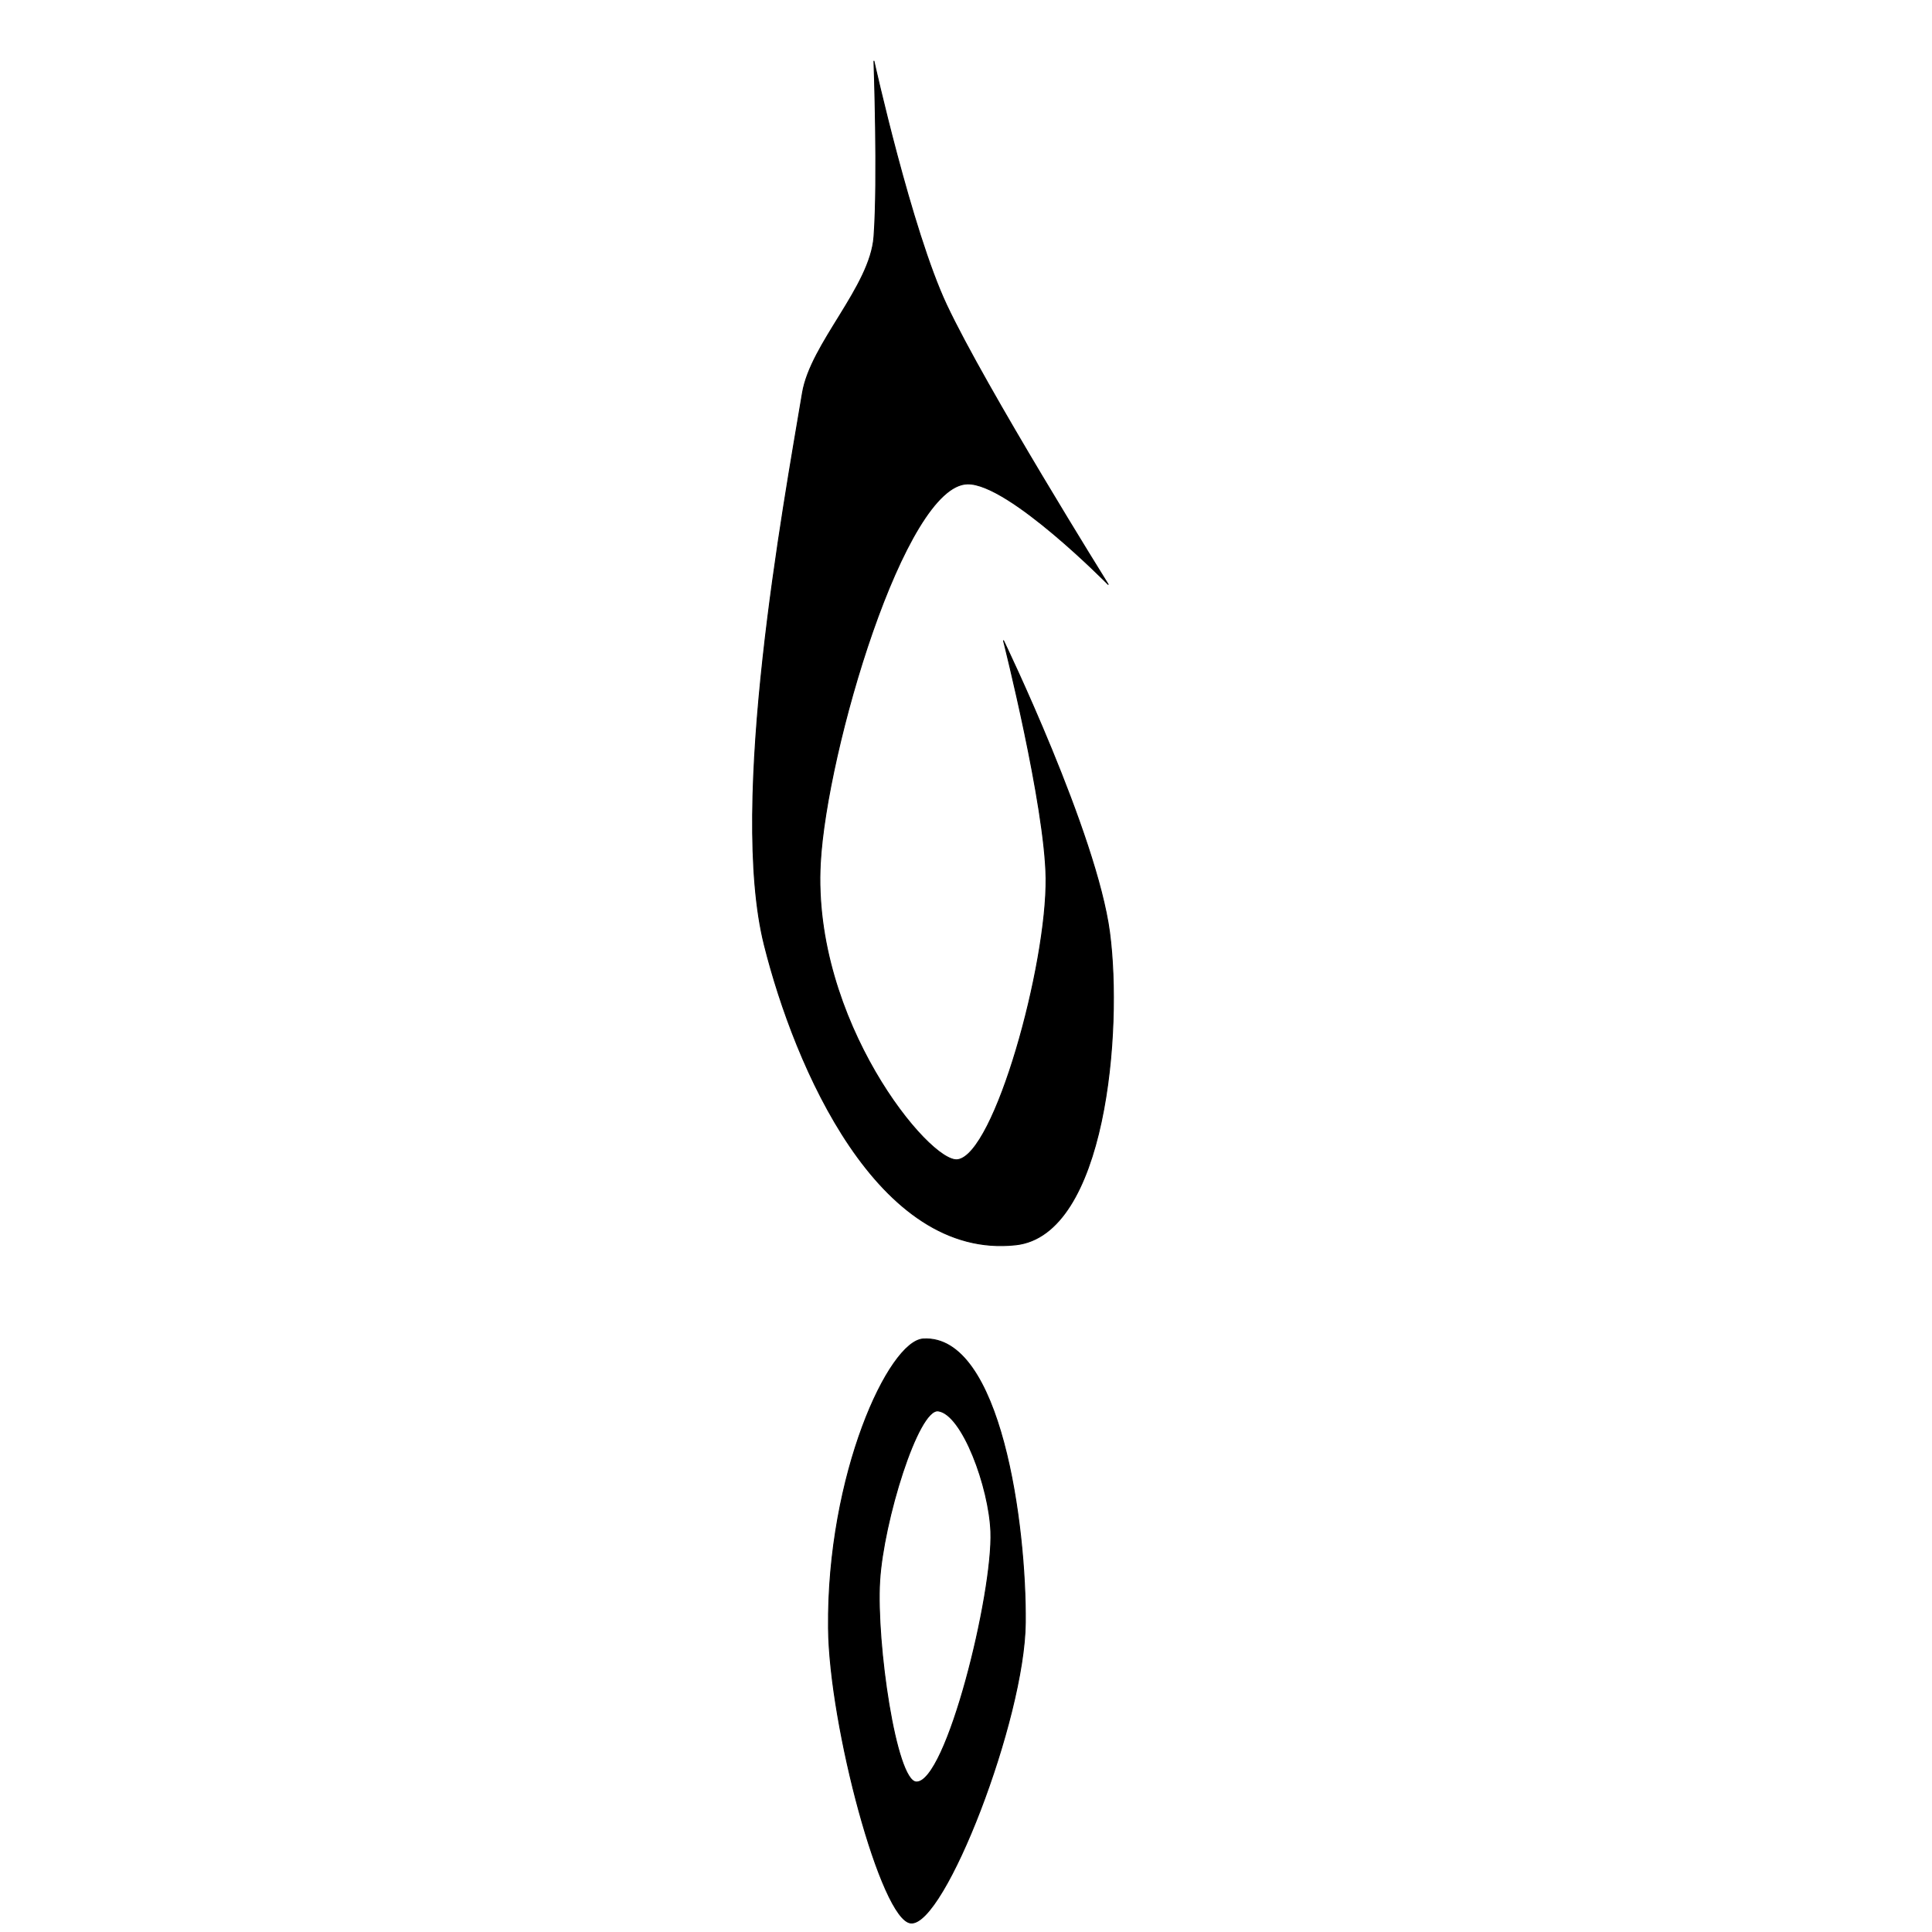 <?xml version="1.0" encoding="UTF-8" standalone="no"?>
<!DOCTYPE svg PUBLIC "-//W3C//DTD SVG 1.1//EN" "http://www.w3.org/Graphics/SVG/1.1/DTD/svg11.dtd">
<svg width="100%" height="100%" viewBox="0 0 2048 2048" version="1.1" xmlns="http://www.w3.org/2000/svg" xmlns:xlink="http://www.w3.org/1999/xlink" xml:space="preserve" xmlns:serif="http://www.serif.com/" style="fill-rule:evenodd;clip-rule:evenodd;stroke-linecap:round;stroke-linejoin:round;stroke-miterlimit:1.5;">
    <path d="M926.426,64.848C926.426,64.848 966.049,243.839 1003.43,323.355C1044.61,410.946 1174.7,619.498 1174.7,619.498C1174.7,619.498 1069.29,512.22 1025.64,512.94C958.993,514.039 876.171,795.35 869.589,914.585C860.375,1081.51 985.371,1233.42 1015.12,1229.37C1054.66,1223.98 1110.01,1022.85 1108.86,930.801C1107.89,853.706 1063.78,679.161 1063.78,679.161C1063.78,679.161 1162.41,883.489 1176.19,988.494C1189.89,1092.82 1172.07,1309.19 1076.75,1319.56C930.61,1335.44 842.582,1130.91 810.233,1001.71C772.548,851.204 830.513,537.108 850.64,416.533C859.417,363.951 922.578,304.021 926.462,250.853C930.902,190.064 926.426,64.848 926.426,64.848Z" style="stroke:black;stroke-width:1px;"/>
    <path d="M978.704,1419.38C1061.13,1414.45 1087.83,1617.27 1086.88,1720.11C1085.93,1822.95 1001.09,2041.57 965.55,2038.46C934.3,2035.72 879.245,1829.2 878.223,1725.95C876.608,1562.85 942.322,1421.55 978.704,1419.38ZM994.58,1495.63C1020.12,1499.01 1048.53,1576.46 1050.34,1623.57C1052.87,1689.19 1003.31,1890.52 971.26,1889.01C949.778,1888 928.589,1741.65 932.476,1676.09C936.24,1612.59 973.259,1492.81 994.58,1495.63Z" style="stroke:black;stroke-width:1px;"/>
</svg>

